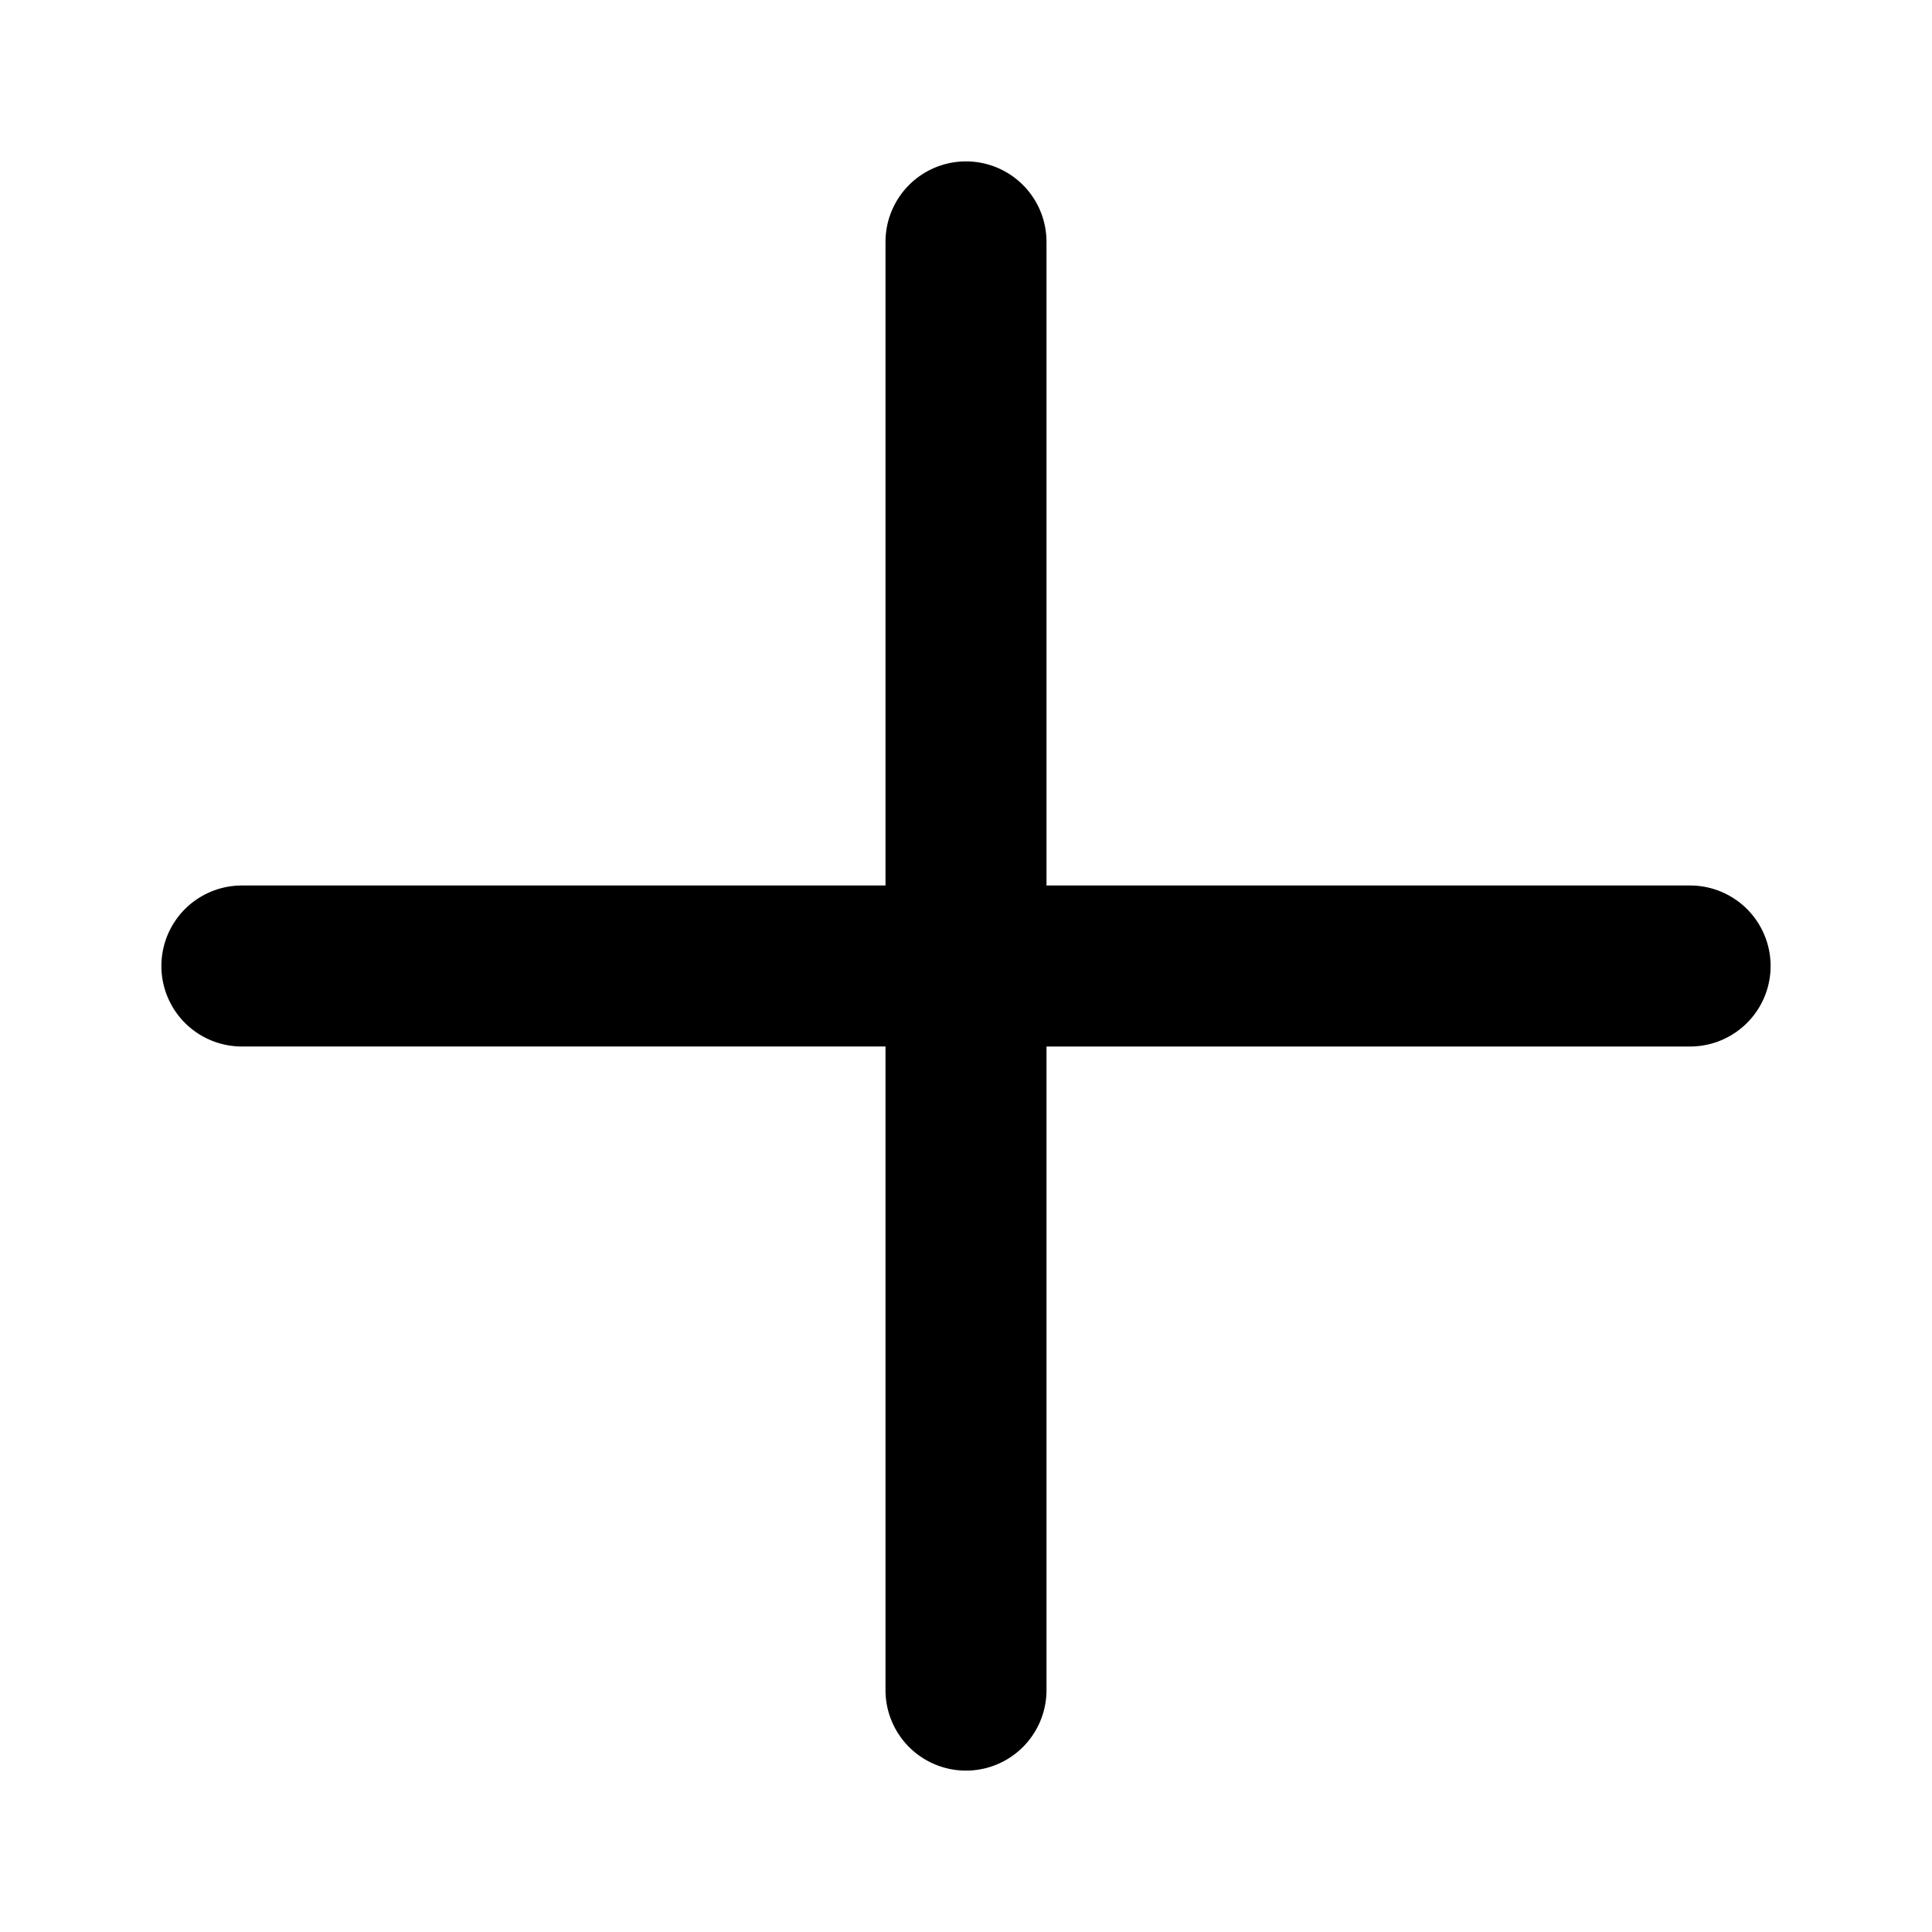 <?xml version="1.0" standalone="no"?><!DOCTYPE svg PUBLIC "-//W3C//DTD SVG 1.1//EN" "http://www.w3.org/Graphics/SVG/1.1/DTD/svg11.dtd"><svg t="1583845700978" class="icon" viewBox="0 0 1024 1024" version="1.1" xmlns="http://www.w3.org/2000/svg" p-id="4828" xmlns:xlink="http://www.w3.org/1999/xlink" width="200" height="200"><defs><style type="text/css"></style></defs><path d="M896 469.333H554.667V128a42.667 42.667 0 0 0-85.333 0v341.333H128a42.667 42.667 0 0 0 0 85.333h341.333v341.333a42.667 42.667 0 0 0 85.333 0V554.667h341.333a42.667 42.667 0 0 0 0-85.333z" p-id="4829"></path></svg>